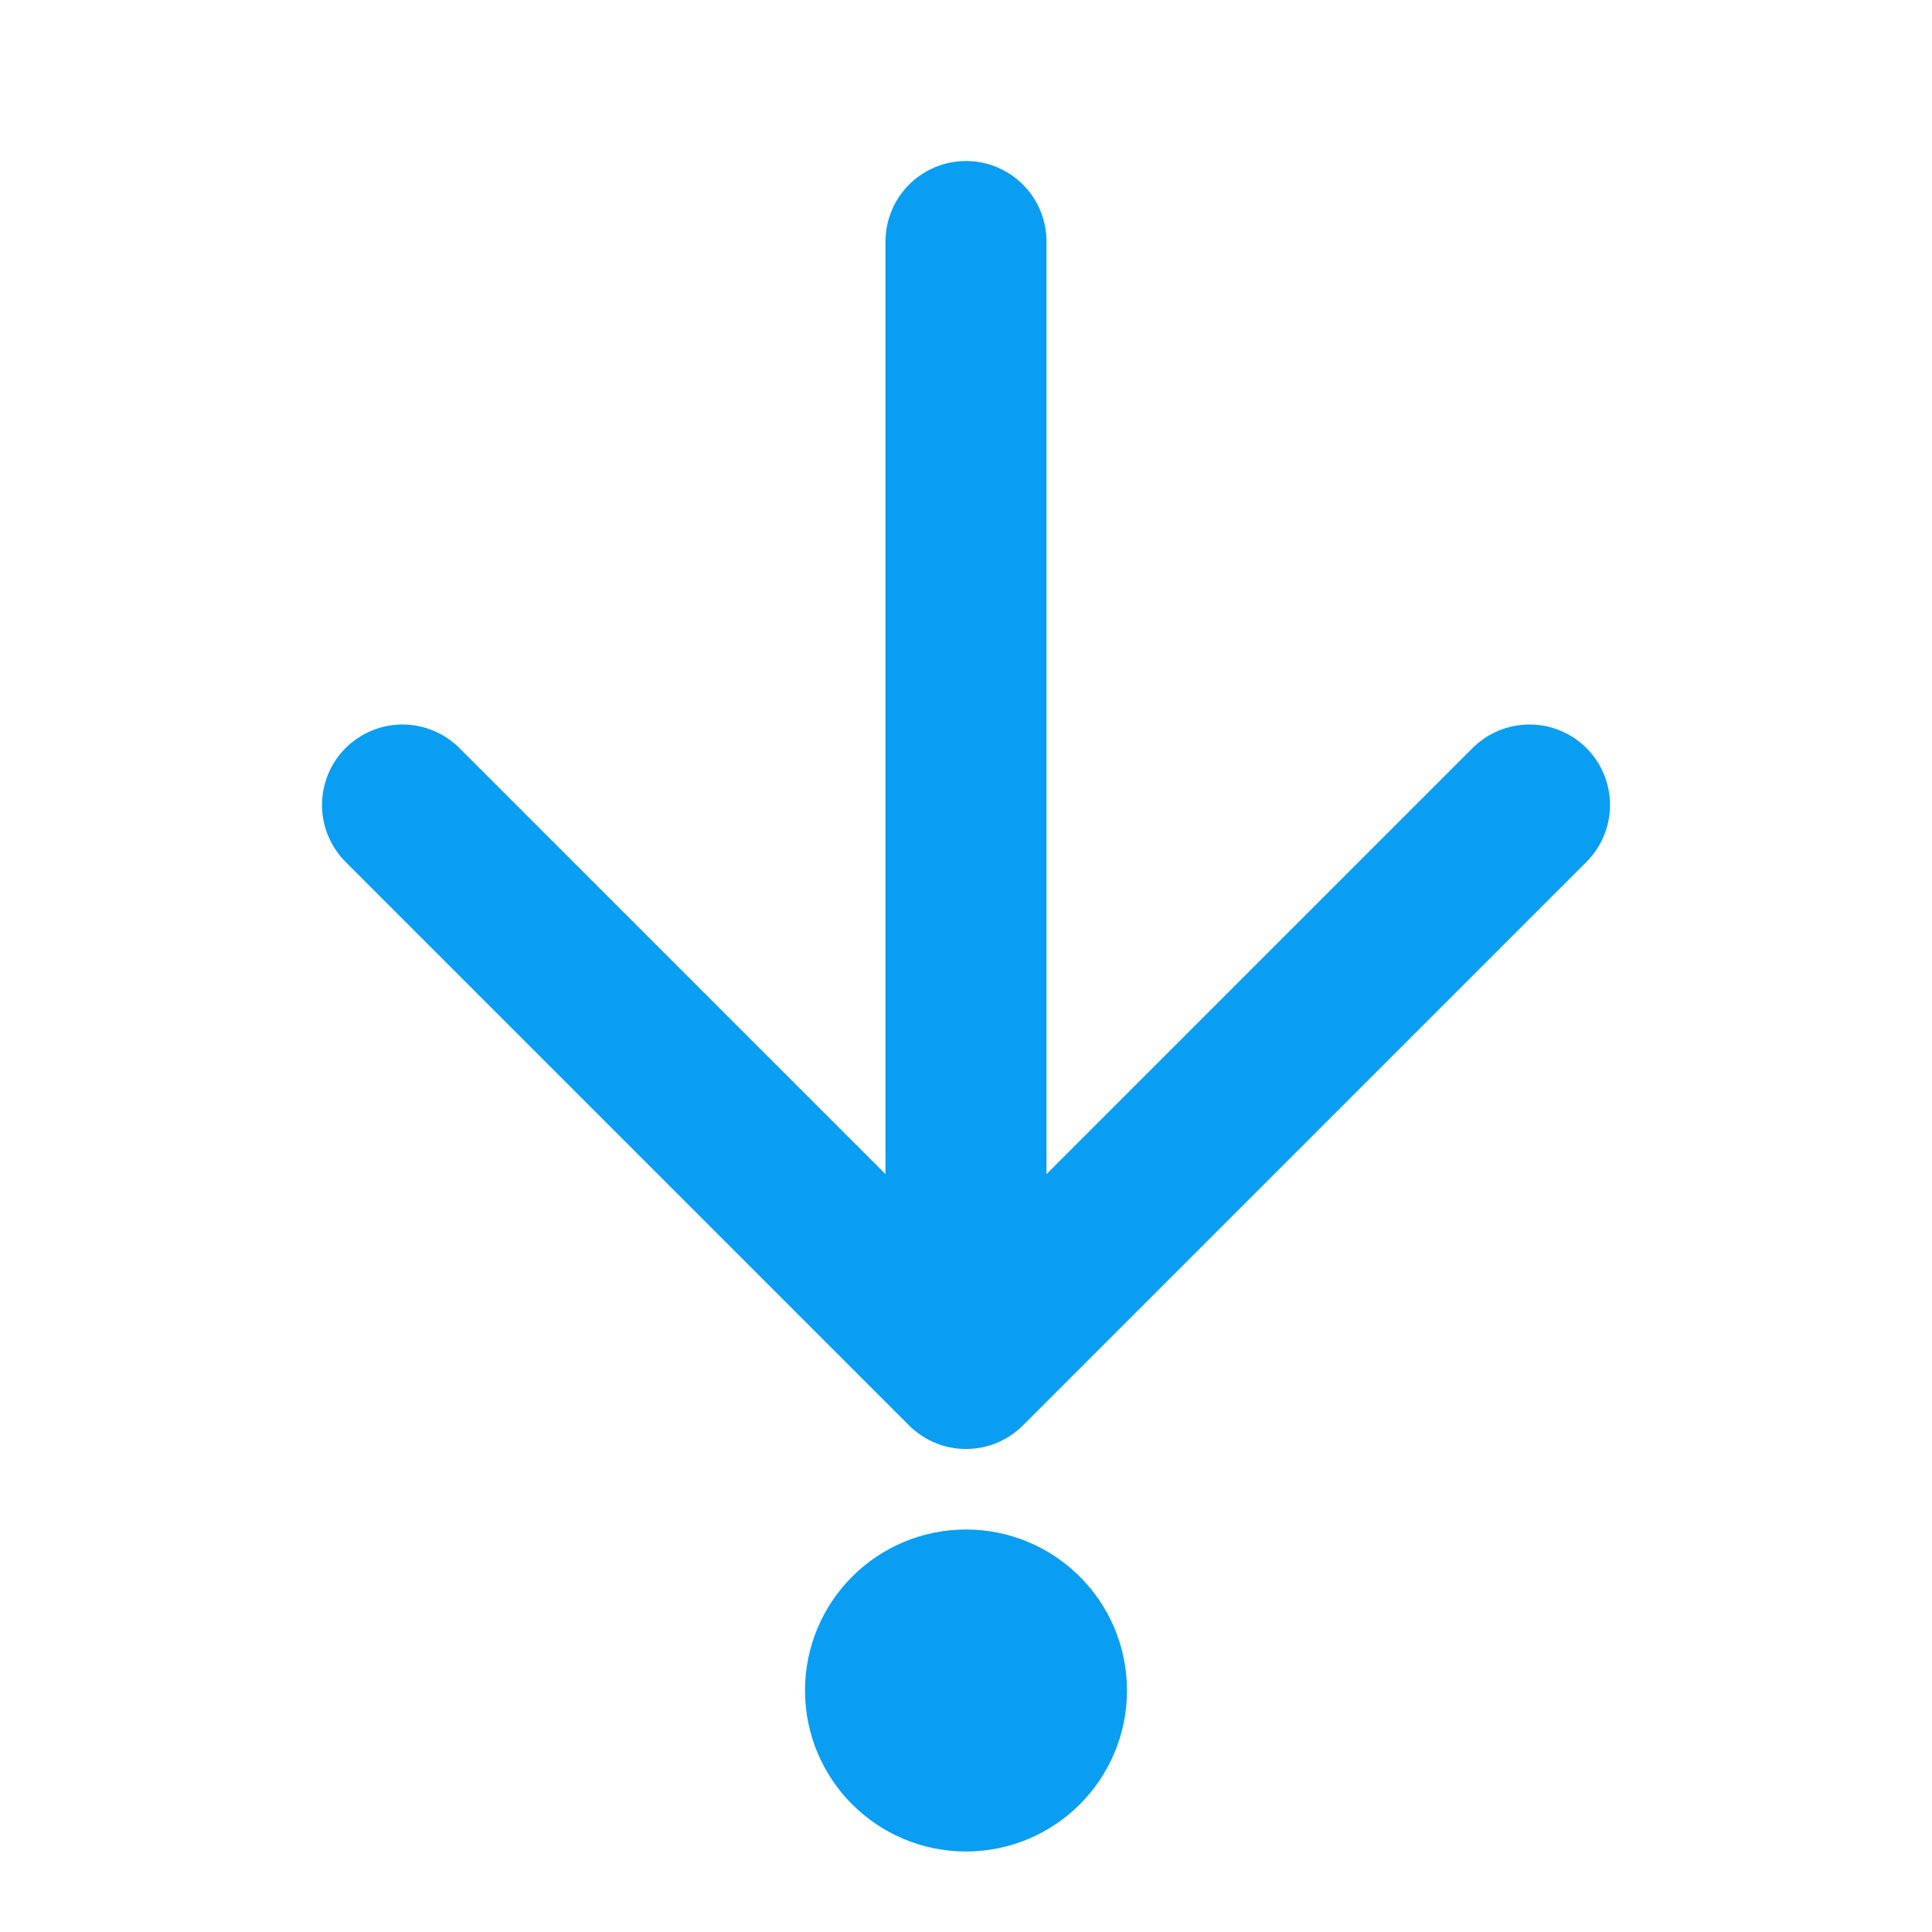 <svg width="24" height="24" viewBox="0 0 24 24" fill="none" xmlns="http://www.w3.org/2000/svg">
<g id="arrow-down-to-dot">
<path id="Vector" d="M12 22C12.552 22 13 21.552 13 21C13 20.448 12.552 20 12 20C11.448 20 11 20.448 11 21C11 21.552 11.448 22 12 22Z" stroke="#0A9EF3" stroke-width="2" stroke-linecap="round" stroke-linejoin="round"/>
<path id="Vector_2" d="M12 3L12 17M12 17L19 10M12 17L5 10" stroke="#0A9EF3" stroke-width="2" stroke-linecap="round" stroke-linejoin="round"/>
</g>
</svg>
